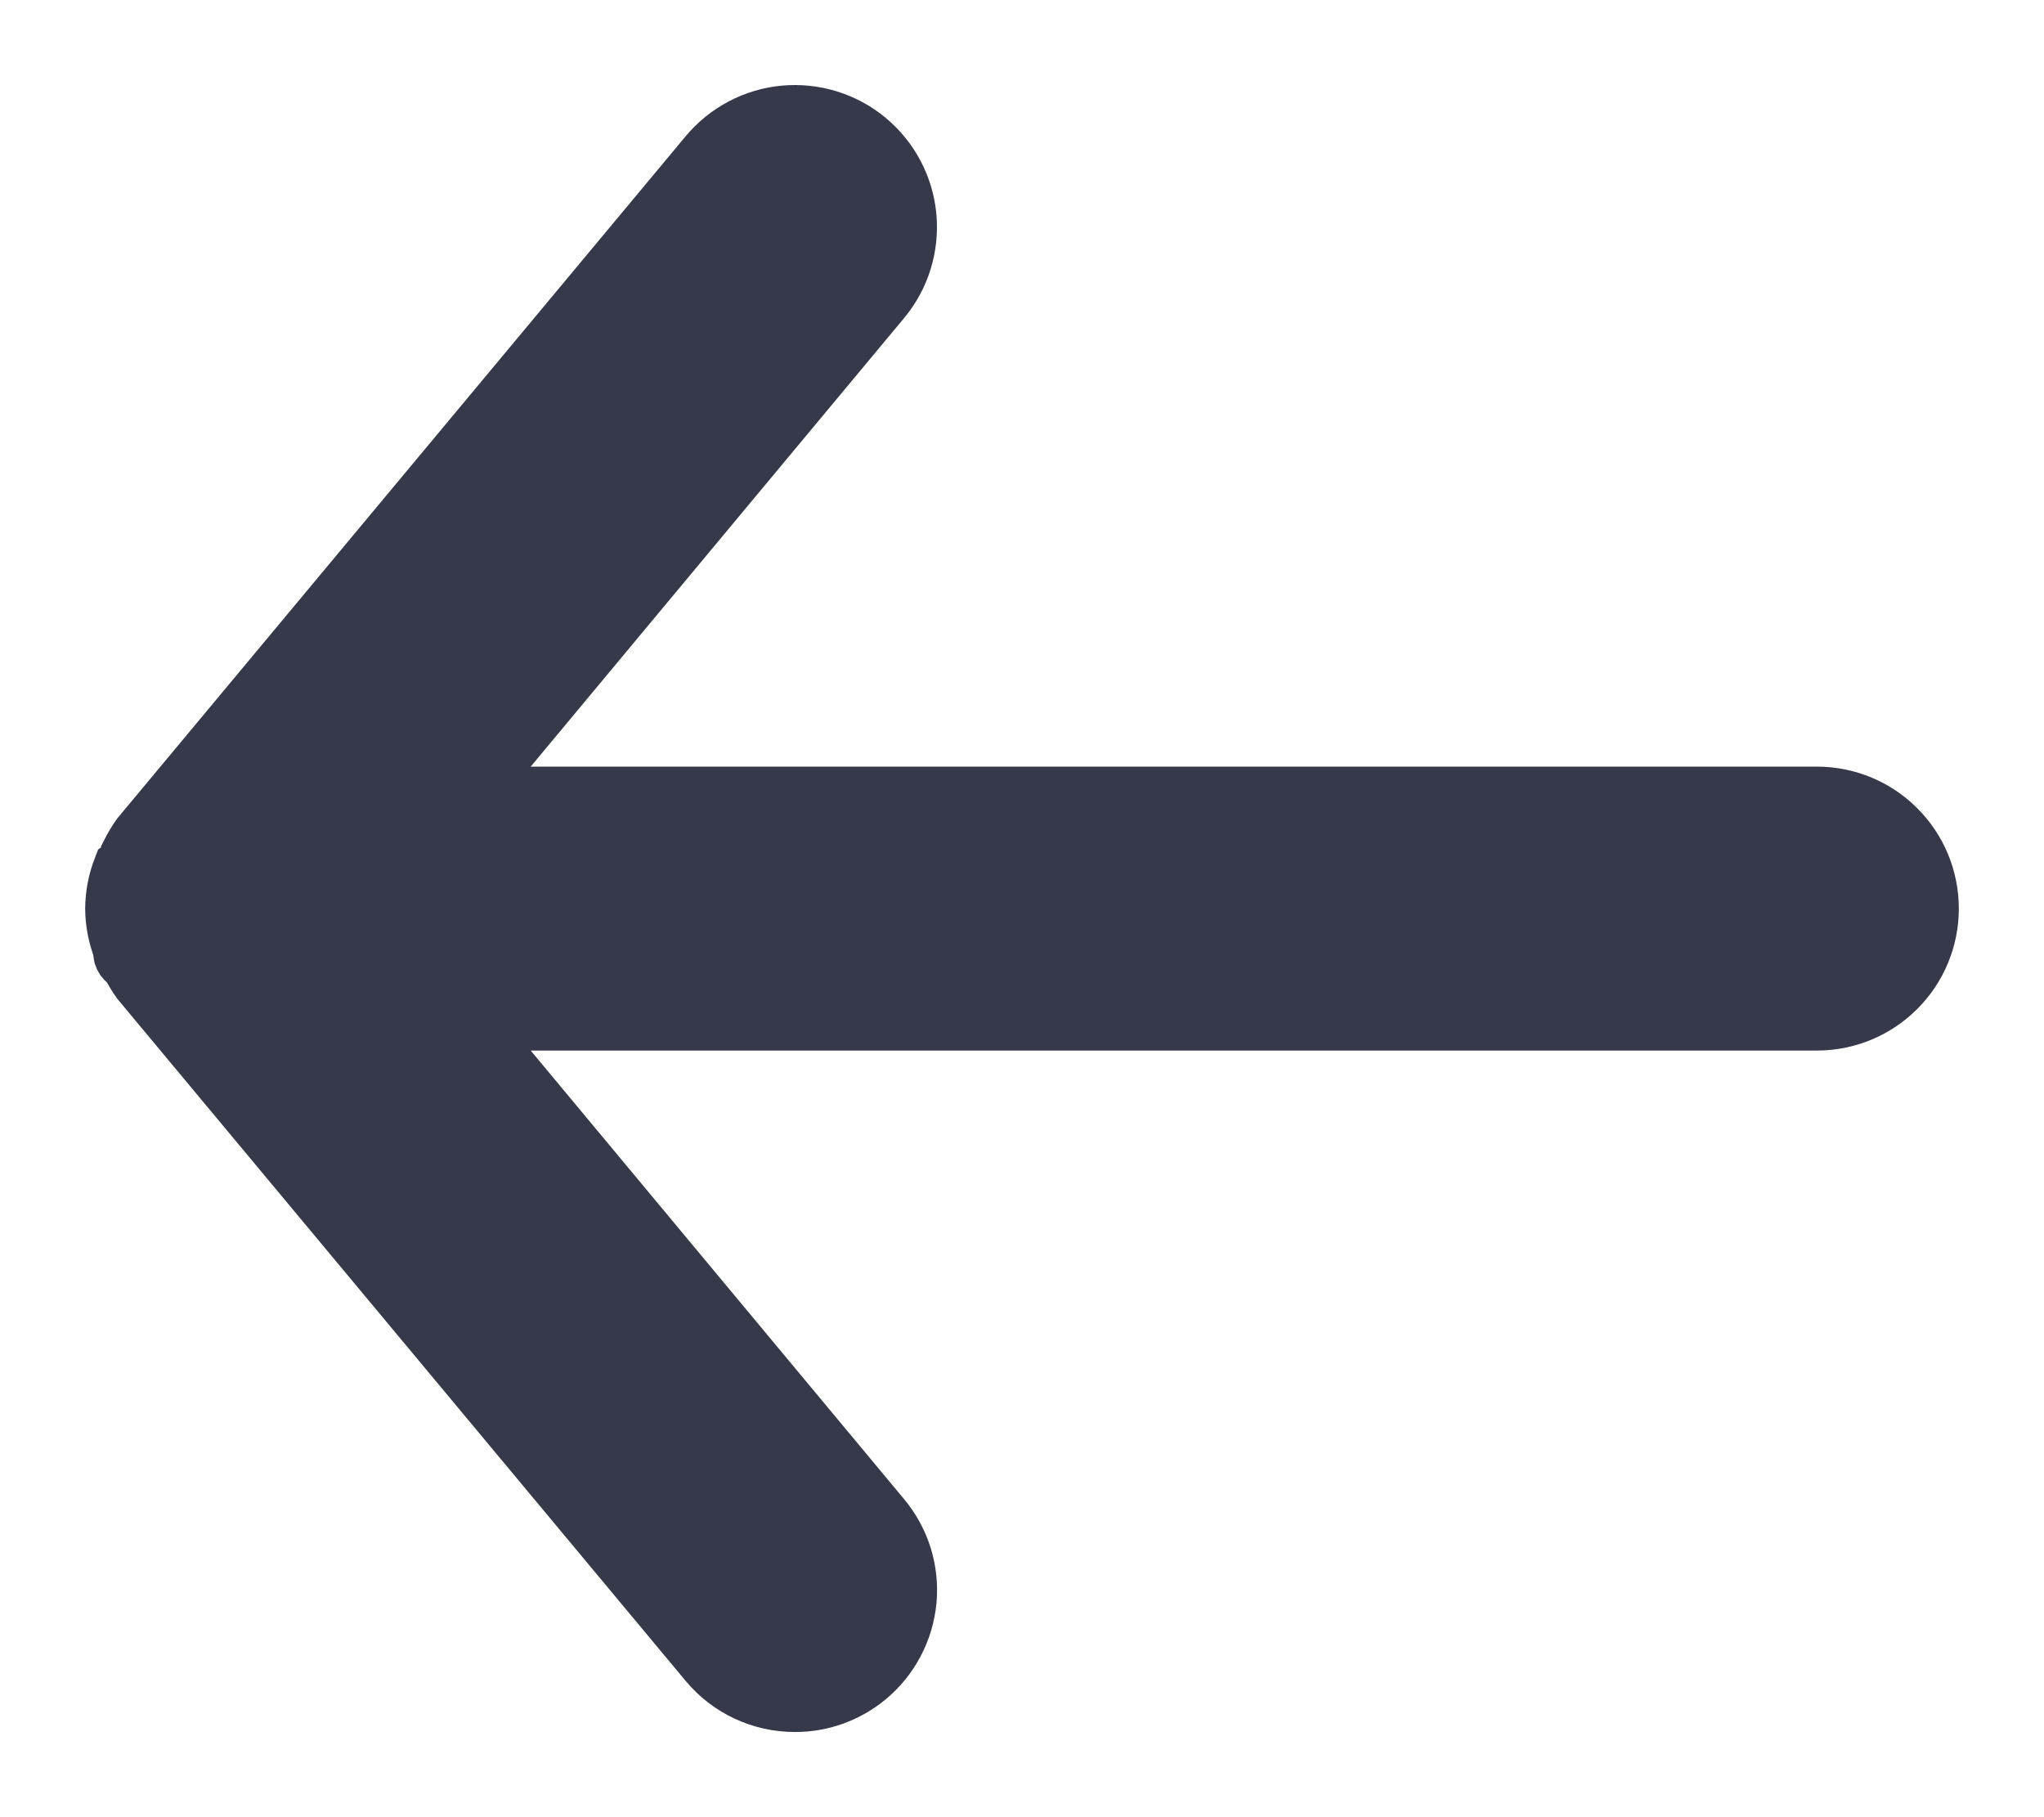 <svg width="18" height="16" viewBox="0 0 18 16" fill="none" xmlns="http://www.w3.org/2000/svg">
<path d="M16 7H4.14L7.77 2.64C7.94 2.436 8.021 2.173 7.997 1.908C7.973 1.644 7.844 1.4 7.64 1.23C7.436 1.06 7.173 0.979 6.908 1.003C6.644 1.027 6.4 1.156 6.23 1.36L1.23 7.36C1.196 7.408 1.166 7.458 1.14 7.51C1.14 7.56 1.14 7.59 1.07 7.64C1.025 7.755 1.001 7.877 1 8C1.001 8.123 1.025 8.245 1.07 8.36C1.07 8.41 1.07 8.44 1.14 8.49C1.166 8.542 1.196 8.592 1.23 8.64L6.23 14.64C6.324 14.753 6.442 14.844 6.575 14.906C6.708 14.968 6.853 15 7 15C7.234 15.001 7.46 14.919 7.64 14.77C7.741 14.686 7.825 14.583 7.886 14.467C7.948 14.35 7.985 14.223 7.998 14.092C8.01 13.961 7.996 13.829 7.957 13.703C7.918 13.578 7.854 13.461 7.77 13.36L4.14 9H16C16.265 9 16.52 8.895 16.707 8.707C16.895 8.52 17 8.265 17 8C17 7.735 16.895 7.48 16.707 7.293C16.52 7.105 16.265 7 16 7Z" fill="#35394A" stroke="#35394A" stroke-width="0.5"/>
</svg>
